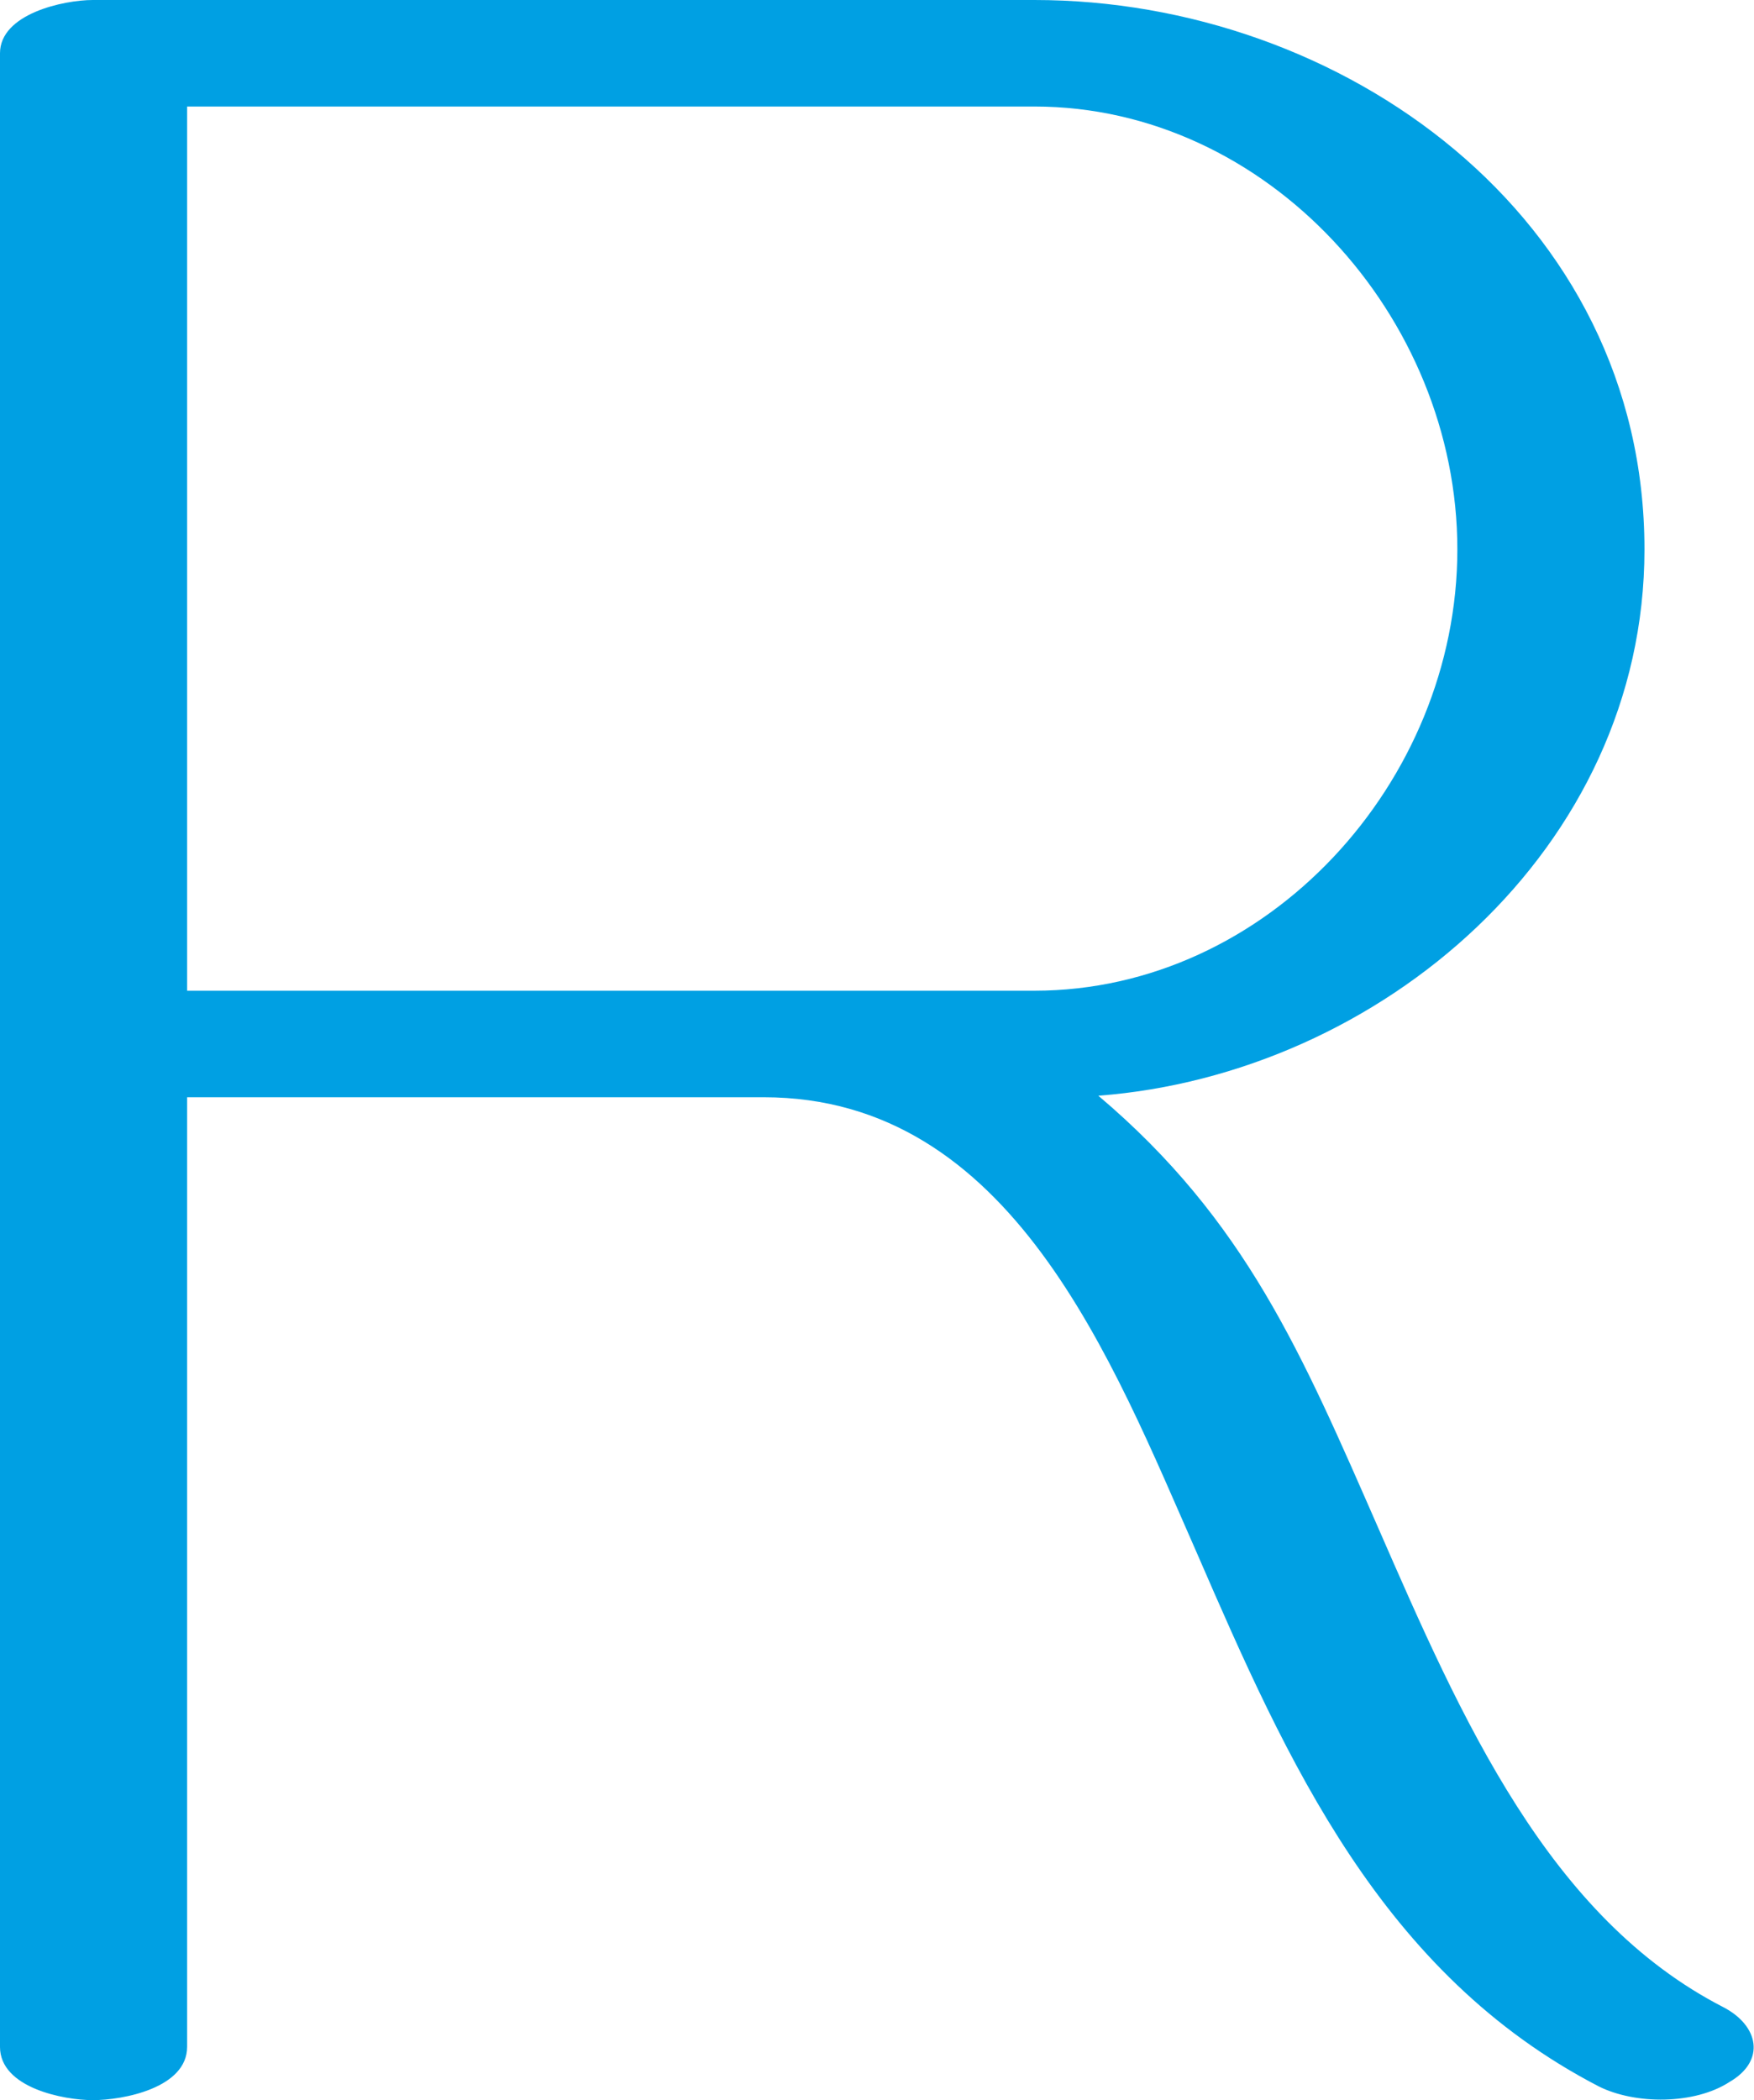 <?xml version="1.0" encoding="UTF-8"?>
<!DOCTYPE svg PUBLIC "-//W3C//DTD SVG 1.1//EN" "http://www.w3.org/Graphics/SVG/1.1/DTD/svg11.dtd">
<!-- Creator: CorelDRAW X8 -->
<svg xmlns="http://www.w3.org/2000/svg" xml:space="preserve" width="1153px" height="1380px" version="1.1" style="shape-rendering:geometricPrecision; text-rendering:geometricPrecision; image-rendering:optimizeQuality; fill-rule:evenodd; clip-rule:evenodd"
viewBox="0 0 1153 1380"
 xmlns:xlink="http://www.w3.org/1999/xlink">
 <defs>
  <style type="text/css">
   <![CDATA[
    .fil0 {fill:#00A0E3;fill-rule:nonzero}
   ]]>
  </style>
 </defs>
 <g id="Layer_x0020_1">
  <path class="fil0" d="M123 1345l0 -624 379 0c163,0 229,173 285,300 59,136 121,276 264,350 24,12 63,12 86,-3 24,-14 19,-37 -4,-49 -115,-59 -172,-189 -227,-315 -50,-114 -87,-202 -184,-284 185,-14 359,-162 359,-359 0,-219 -199,-361 -401,-361l-619 0c-19,0 -61,9 -61,35l0 1310c0,27 42,35 61,35 20,0 62,-8 62,-35zm0 -1275l557 0c153,0 278,138 278,291 0,153 -125,290 -278,290l-557 0 0 -581z"/>
 </g>
</svg>
